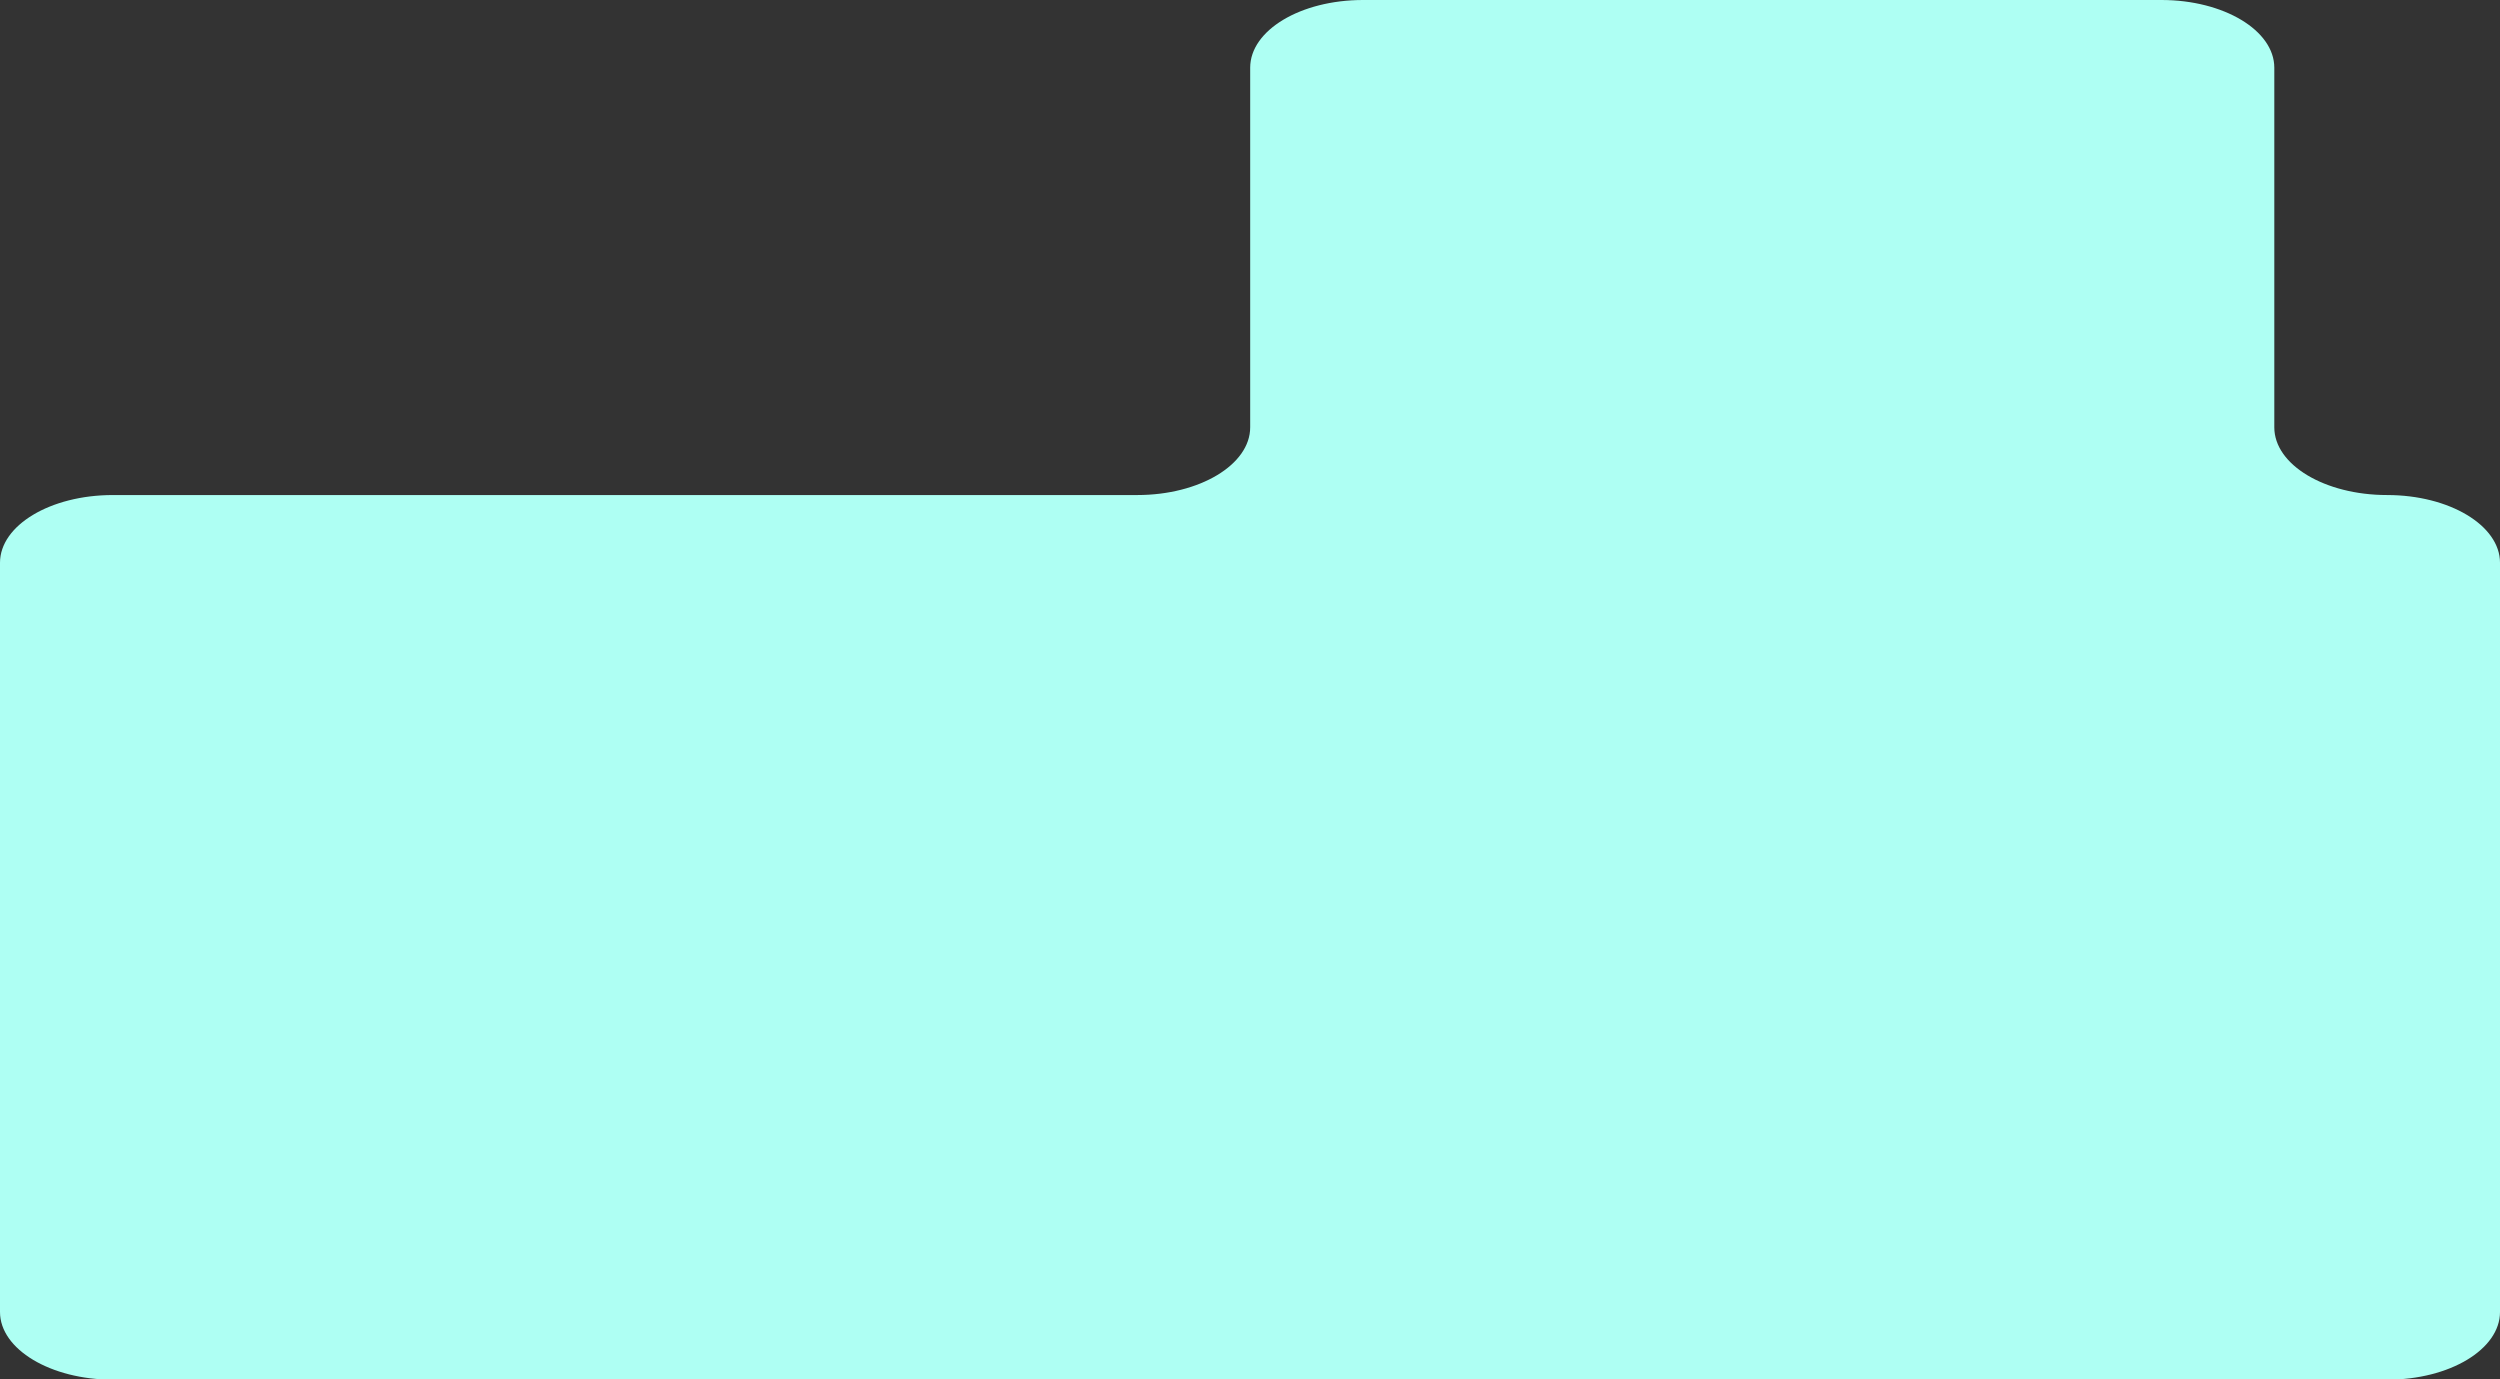 <?xml version="1.0" encoding="UTF-8"?>
<svg id="Capa_1" data-name="Capa 1" xmlns="http://www.w3.org/2000/svg" viewBox="0 0 67.57 37.28">
  <rect x="0" y="0" width="67.57" height="37.28" fill="#333333" stroke="none"/>
  <defs>
    <style>
      .cls-1 {
        fill: #aefff3;
        stroke-width: 0px;
      }
    </style>
  </defs>
  <path class="cls-1" d="M61.47,11.55V1.83c0-1.01-1.37-1.83-3.05-1.83h-21.58c-1.69,0-3.05.82-3.05,1.83v9.72c0,1.01-1.37,1.83-3.05,1.83H3.05c-1.69,0-3.05.82-3.05,1.83v20.25c0,1.01,1.37,1.83,3.05,1.83h61.47c1.69,0,3.05-.82,3.05-1.83V15.21c0-1.01-1.37-1.83-3.05-1.83h0c-1.69,0-3.05-.82-3.05-1.83Z"/>
</svg>